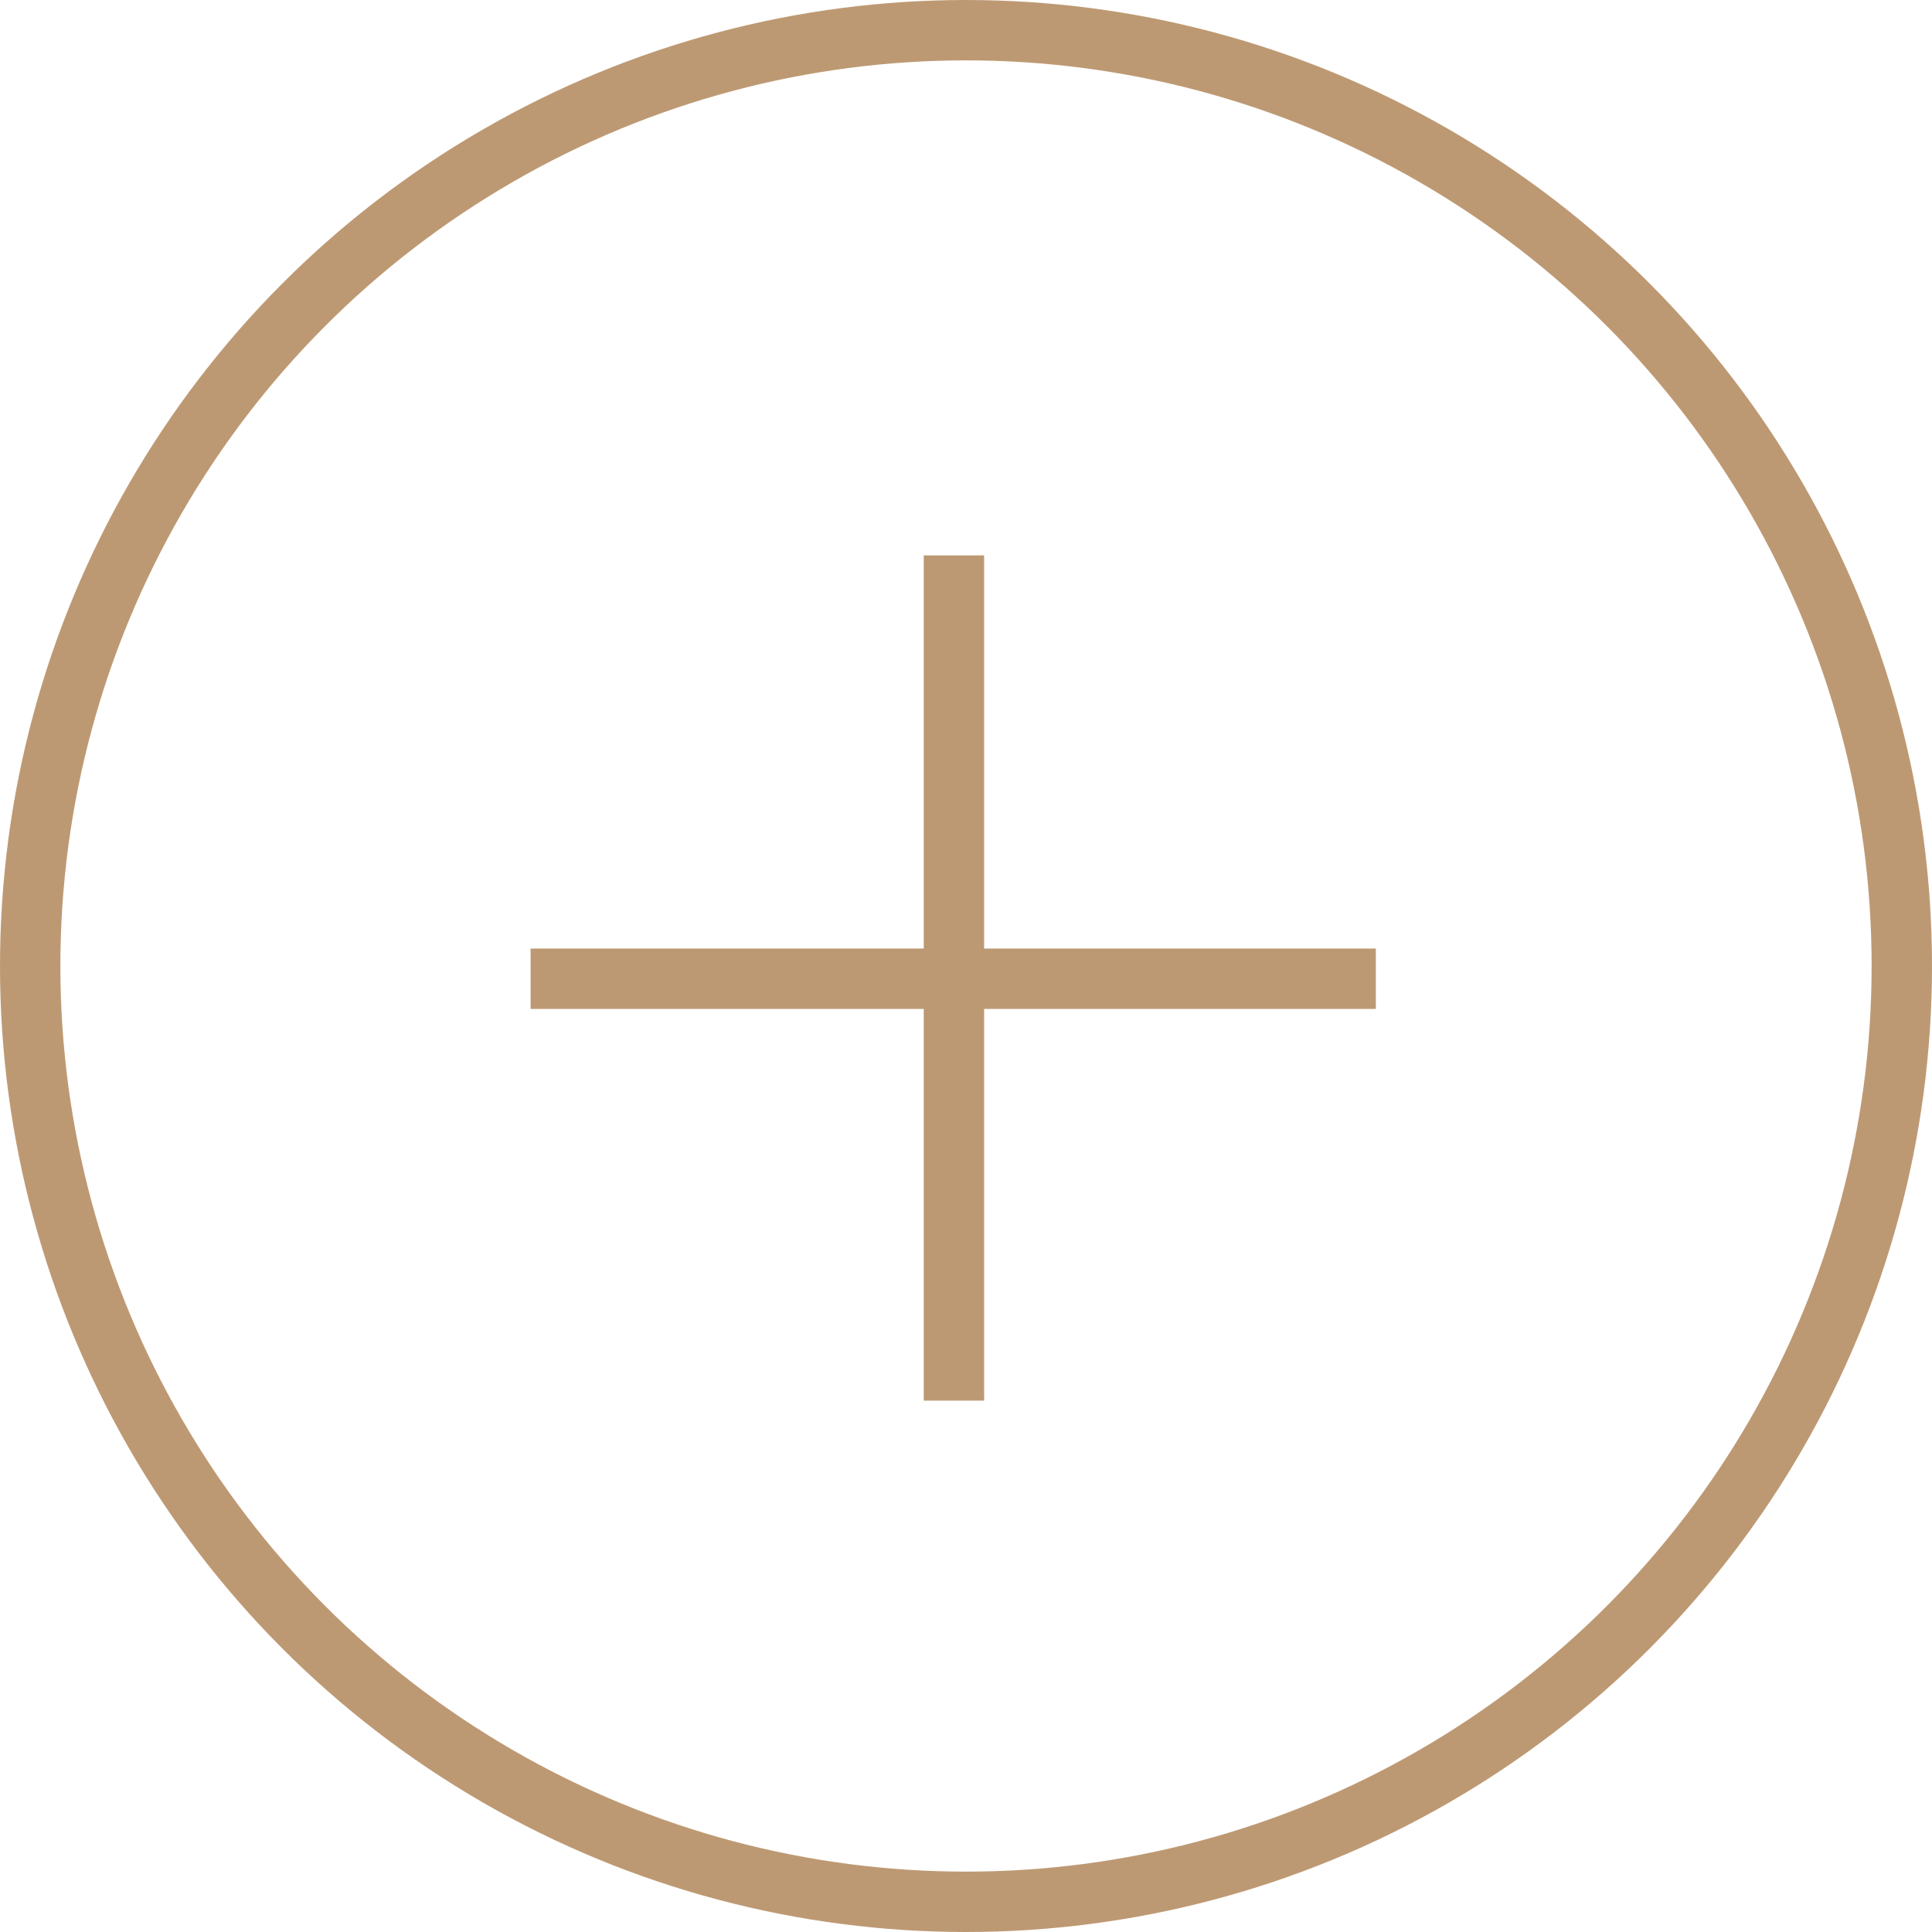 <svg width="32" height="32" viewBox="0 0 32 32" fill="none" xmlns="http://www.w3.org/2000/svg">
<circle cx="16" cy="16" r="15.5" stroke="#BD9973"/>
<path d="M8.788 16.211H22.788" stroke="#BD9973"/>
<path d="M15.8 9.199V23.199" stroke="#BD9973"/>
</svg>
